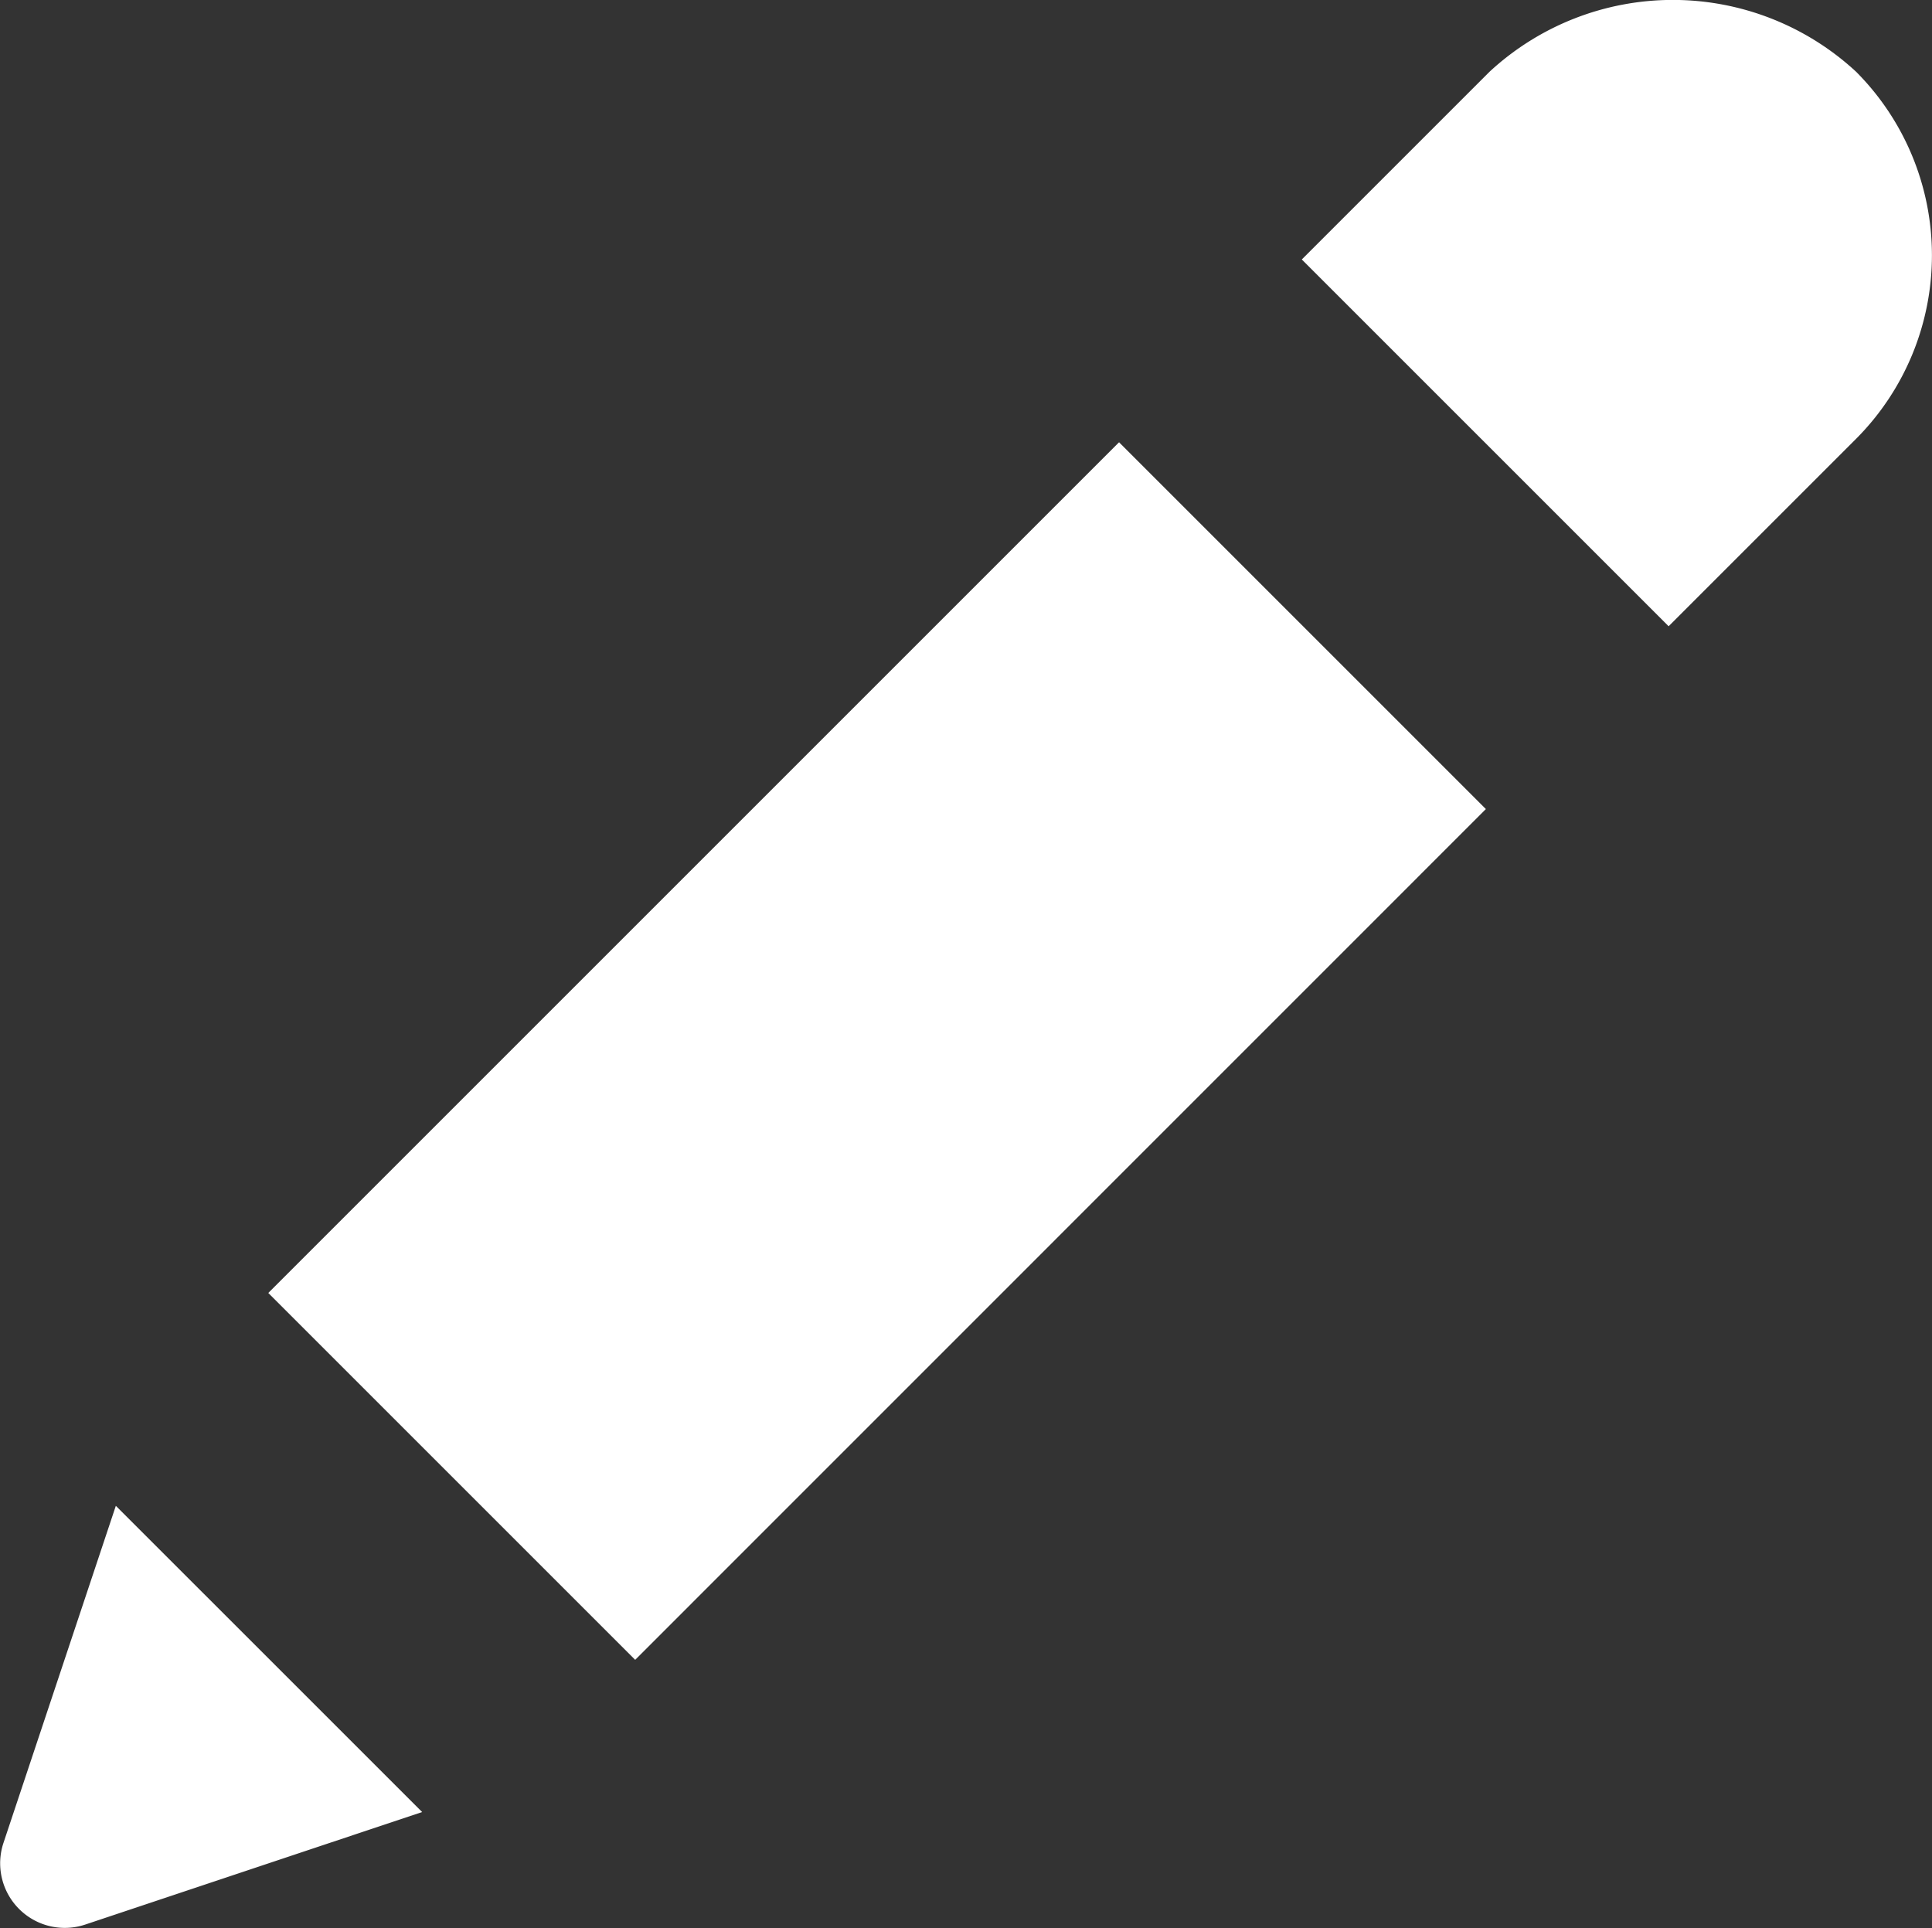 <svg xmlns="http://www.w3.org/2000/svg" width="31.822" height="31.759" viewBox="0 0 31.822 31.759">
  <rect x="0" y="0" width="31.822" height="31.759" fill="#333333" stroke="none"/>
  <g id="Group_166" data-name="Group 166" transform="translate(-31.831 -7.855)">
    <g id="Group_102" data-name="Group 102" transform="translate(36.25 15.14)">
      <g id="Group_101" data-name="Group 101" transform="translate(0)">
        <path id="Path_171" data-name="Path 171" d="M332.833,199.307,318.82,213.32l6.043,6.043,14.012-14.014Z" transform="translate(-318.82 -199.307)" fill="#fff"/>
      </g>
    </g>
    <g id="Group_104" data-name="Group 104" transform="translate(53.272 7.855)">
      <g id="Group_103" data-name="Group 103" transform="translate(0)">
        <path id="Path_172" data-name="Path 172" d="M447.95,149.131a4.443,4.443,0,0,0-6.038,0l-3.092,3.092,6.042,6.042,3.092-3.092A4.283,4.283,0,0,0,447.95,149.131Z" transform="translate(-438.819 -147.949)" fill="#fff"/>
      </g>
    </g>
    <g id="Group_100" data-name="Group 100" transform="translate(31.831 32.659)">
      <g id="Group_99" data-name="Group 99">
        <path id="Path_170" data-name="Path 170" d="M289.571,322.808l-1.851,5.553a1.064,1.064,0,0,0,1.346,1.345l5.55-1.854Z" transform="translate(-287.663 -322.808)" fill="#fff"/>
      </g>
    </g>
  </g>
</svg>
